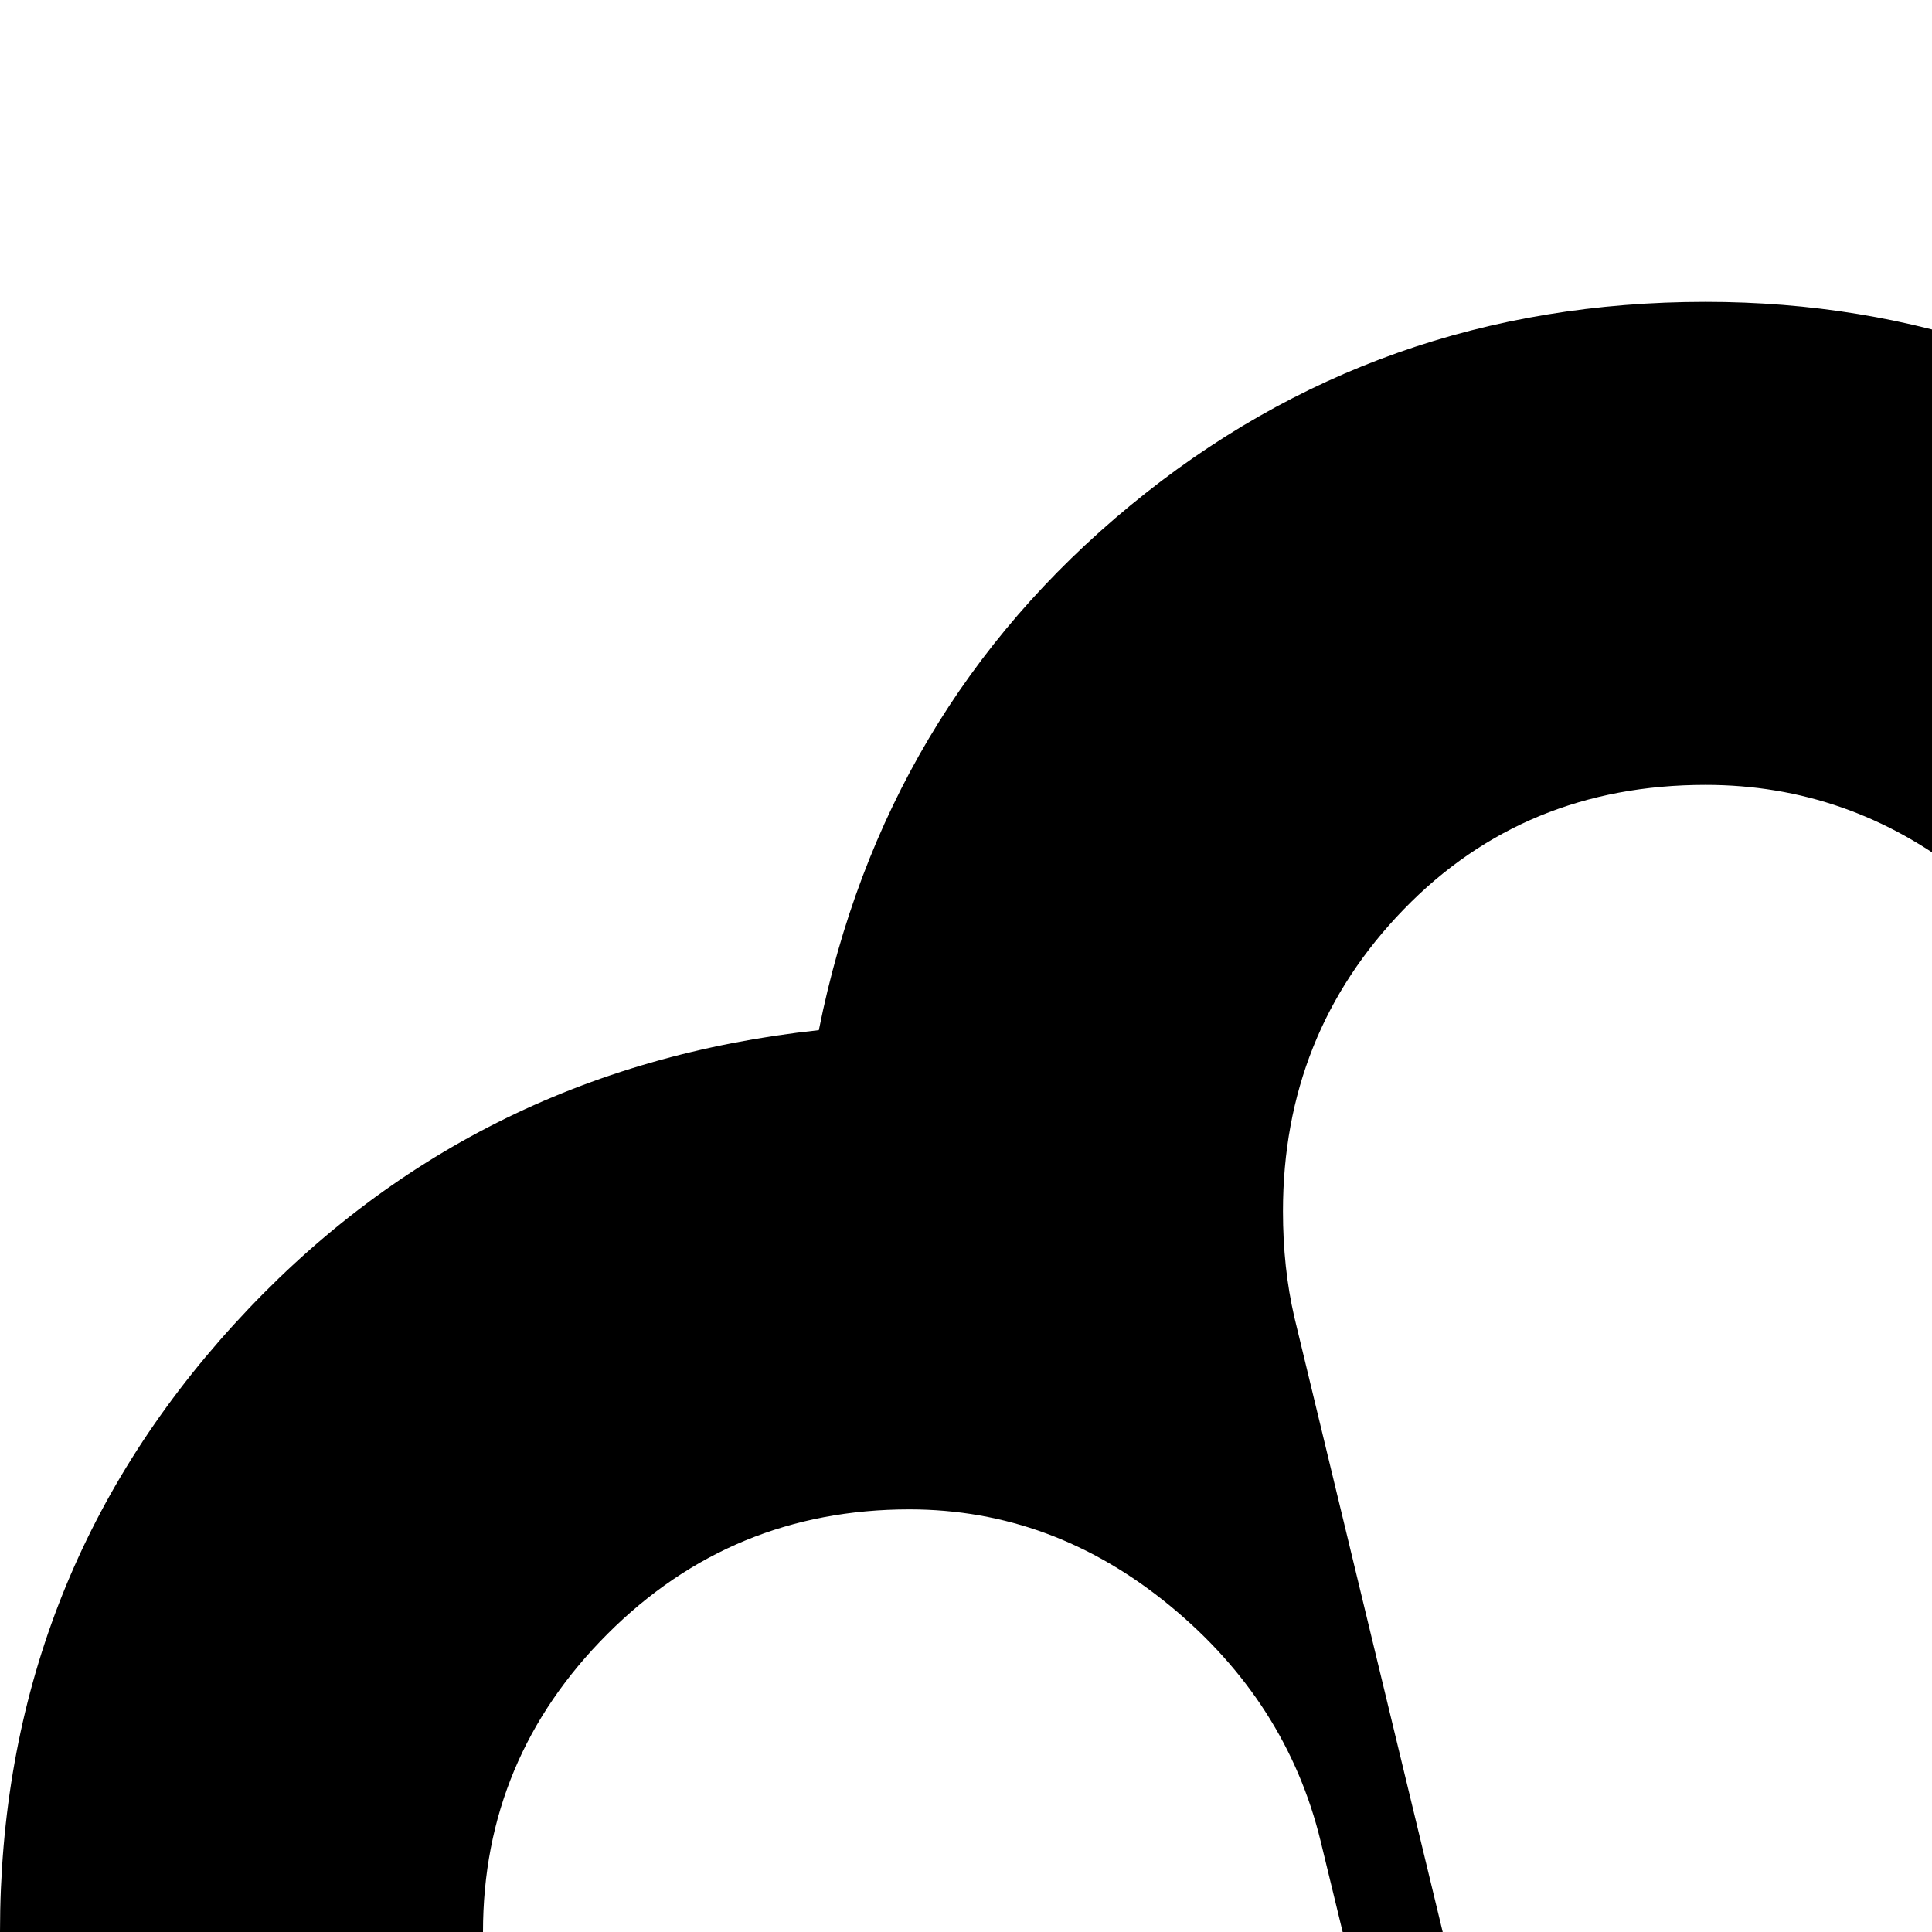 <svg xmlns="http://www.w3.org/2000/svg" version="1.1" viewBox="0 0 512 512" fill="currentColor"><path fill="currentColor" d="M459 1792q-77 0-137.5-47.5T242 1622l-101-401q-13-57-13-108q0-45-5-67L7 569q-7-27-7-57q0-93 62-161t155-78q17-85 82.5-139T452 80q83 0 148 51.5T685 264l83 348l103-428q20-81 85-132.5T1104 0q89 0 155.5 57.5T1340 202q92 10 152 79t60 162q0 24-7 59l-123 512q10-7 37.5-28.5T1498 956t35-23t41-20.5t41.5-11t49.5-5.5q105 0 180 74t75 179q0 62-28.5 118t-78.5 94l-507 380q-68 51-153 51zm645-1664q-38 0-68.5 24T996 214L832 896H705L560 294q-9-38-39.5-62T452 208q-48 0-80 33t-32 80q0 15 3 28l132 547h-26l-99-408q-9-37-40-62.5T241 400q-47 0-80 33t-33 79q0 14 3 26l116 478q7 28 9 86t10 88l100 401q8 32 34 52.5t59 20.5h694q42 0 76-26l507-379q56-43 56-110q0-52-37.5-88.5T1665 1024q-43 0-77 26l-307 230v-227q0-4 32-138t68-282t39-161q4-18 4-29q0-47-32-81t-79-34q-39 0-69.5 24t-39.5 62l-116 482h-26l150-624q3-14 3-28q0-48-31.5-82t-79.5-34"/></svg>